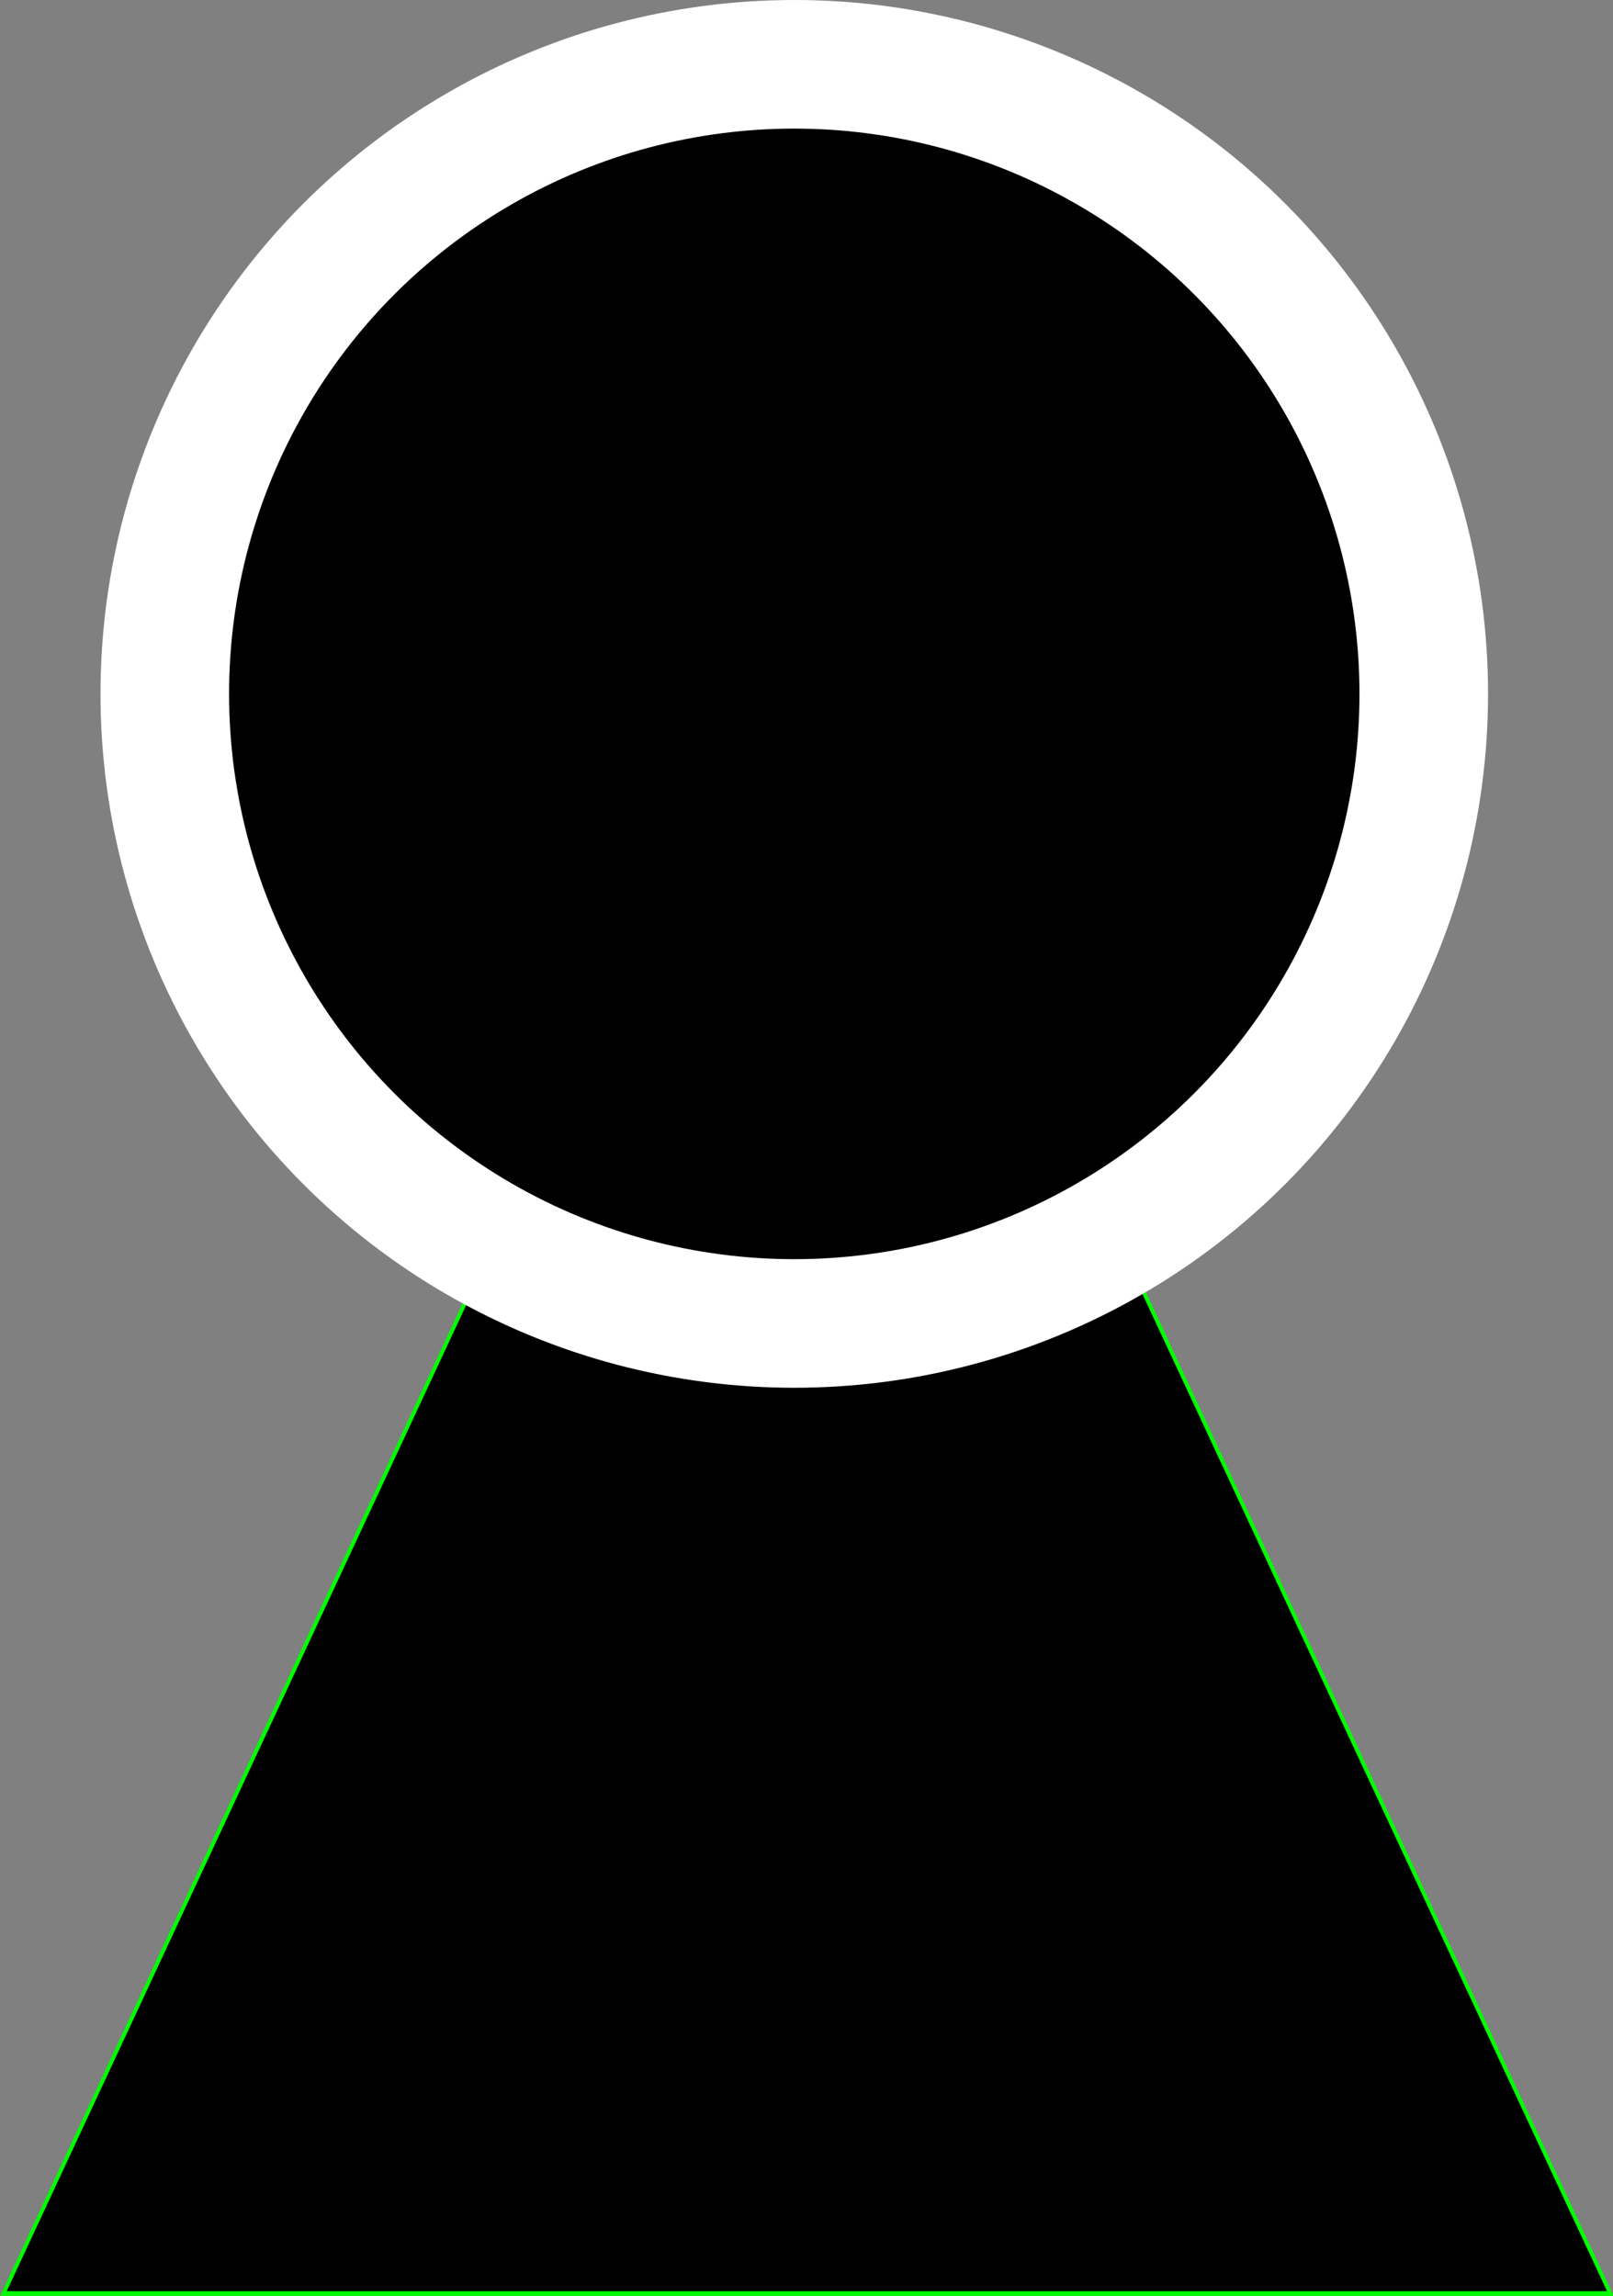 <?xml version="1.0" encoding="UTF-8" standalone="no"?>
<svg
   xmlns:dc="http://purl.org/dc/elements/1.1/"
   xmlns:cc="http://creativecommons.org/ns#"
   xmlns:rdf="http://www.w3.org/1999/02/22-rdf-syntax-ns#"
   xmlns:svg="http://www.w3.org/2000/svg"
   xmlns="http://www.w3.org/2000/svg"
   xmlns:sodipodi="http://sodipodi.sourceforge.net/DTD/sodipodi-0.dtd"
   xmlns:inkscape="http://www.inkscape.org/namespaces/inkscape"
   sodipodi:docname="person.svg"
   inkscape:version="1.0 (4035a4fb49, 2020-05-01)"
   id="svg893"
   version="1.1"
   viewBox="0 0 75.271 107.134"
   height="107.134mm"
   width="75.271mm">
  <rect x="0" y="0" width="75.271" height="107.134" fill="#808080" stroke="none"/>
  <defs
     id="defs887" />
  <sodipodi:namedview
     inkscape:window-maximized="0"
     inkscape:window-y="0"
     inkscape:window-x="0"
     inkscape:window-height="768"
     inkscape:window-width="1366"
     showgrid="false"
     inkscape:document-rotation="0"
     inkscape:current-layer="layer1"
     inkscape:document-units="mm"
     inkscape:cy="415.09209"
     inkscape:cx="141.24274"
     inkscape:zoom="0.35"
     inkscape:pageshadow="2"
     inkscape:pageopacity="0.0"
     borderopacity="1.0"
     bordercolor="#666666"
     pagecolor="#ffffff"
     id="base" />
  <g
     transform="translate(-68.463,-77.877)"
     id="layer1"
     inkscape:groupmode="layer"
     inkscape:label="Layer 1">
    <g
       id="g1468">
      <path
         sodipodi:type="star"
         style="font-variation-settings:normal;opacity:1;vector-effect:none;fill:#000000;fill-opacity:1;fill-rule:evenodd;stroke:#00ff00;stroke-width:0.199;stroke-linecap:butt;stroke-linejoin:miter;stroke-miterlimit:4;stroke-dasharray:none;stroke-dashoffset:0;stroke-opacity:1;stop-color:#000000;stop-opacity:1"
         id="path1460"
         sodipodi:sides="3"
         sodipodi:cx="105.89523"
         sodipodi:cy="152.84959"
         sodipodi:r1="49.250443"
         sodipodi:r2="24.625221"
         sodipodi:arg1="-1.5707963"
         sodipodi:arg2="-0.52359878"
         inkscape:flatsided="true"
         inkscape:rounded="0"
         inkscape:randomized="0"
         d="m 105.895,103.599 42.652,73.876 -85.304,-1e-5 z"
         inkscape:transform-center-y="-13.409579"
         transform="matrix(0.879,0,0,1.089,13.034,-8.383)" />
      <circle
         style="fill:#000000;fill-opacity:1;fill-rule:evenodd;stroke:#ffffff;stroke-width:6;stroke-miterlimit:4;stroke-dasharray:none;stroke-opacity:1"
         id="path1464"
         cx="105.528"
         cy="110.252"
         r="29.375" />
    </g>
  </g>
</svg>
